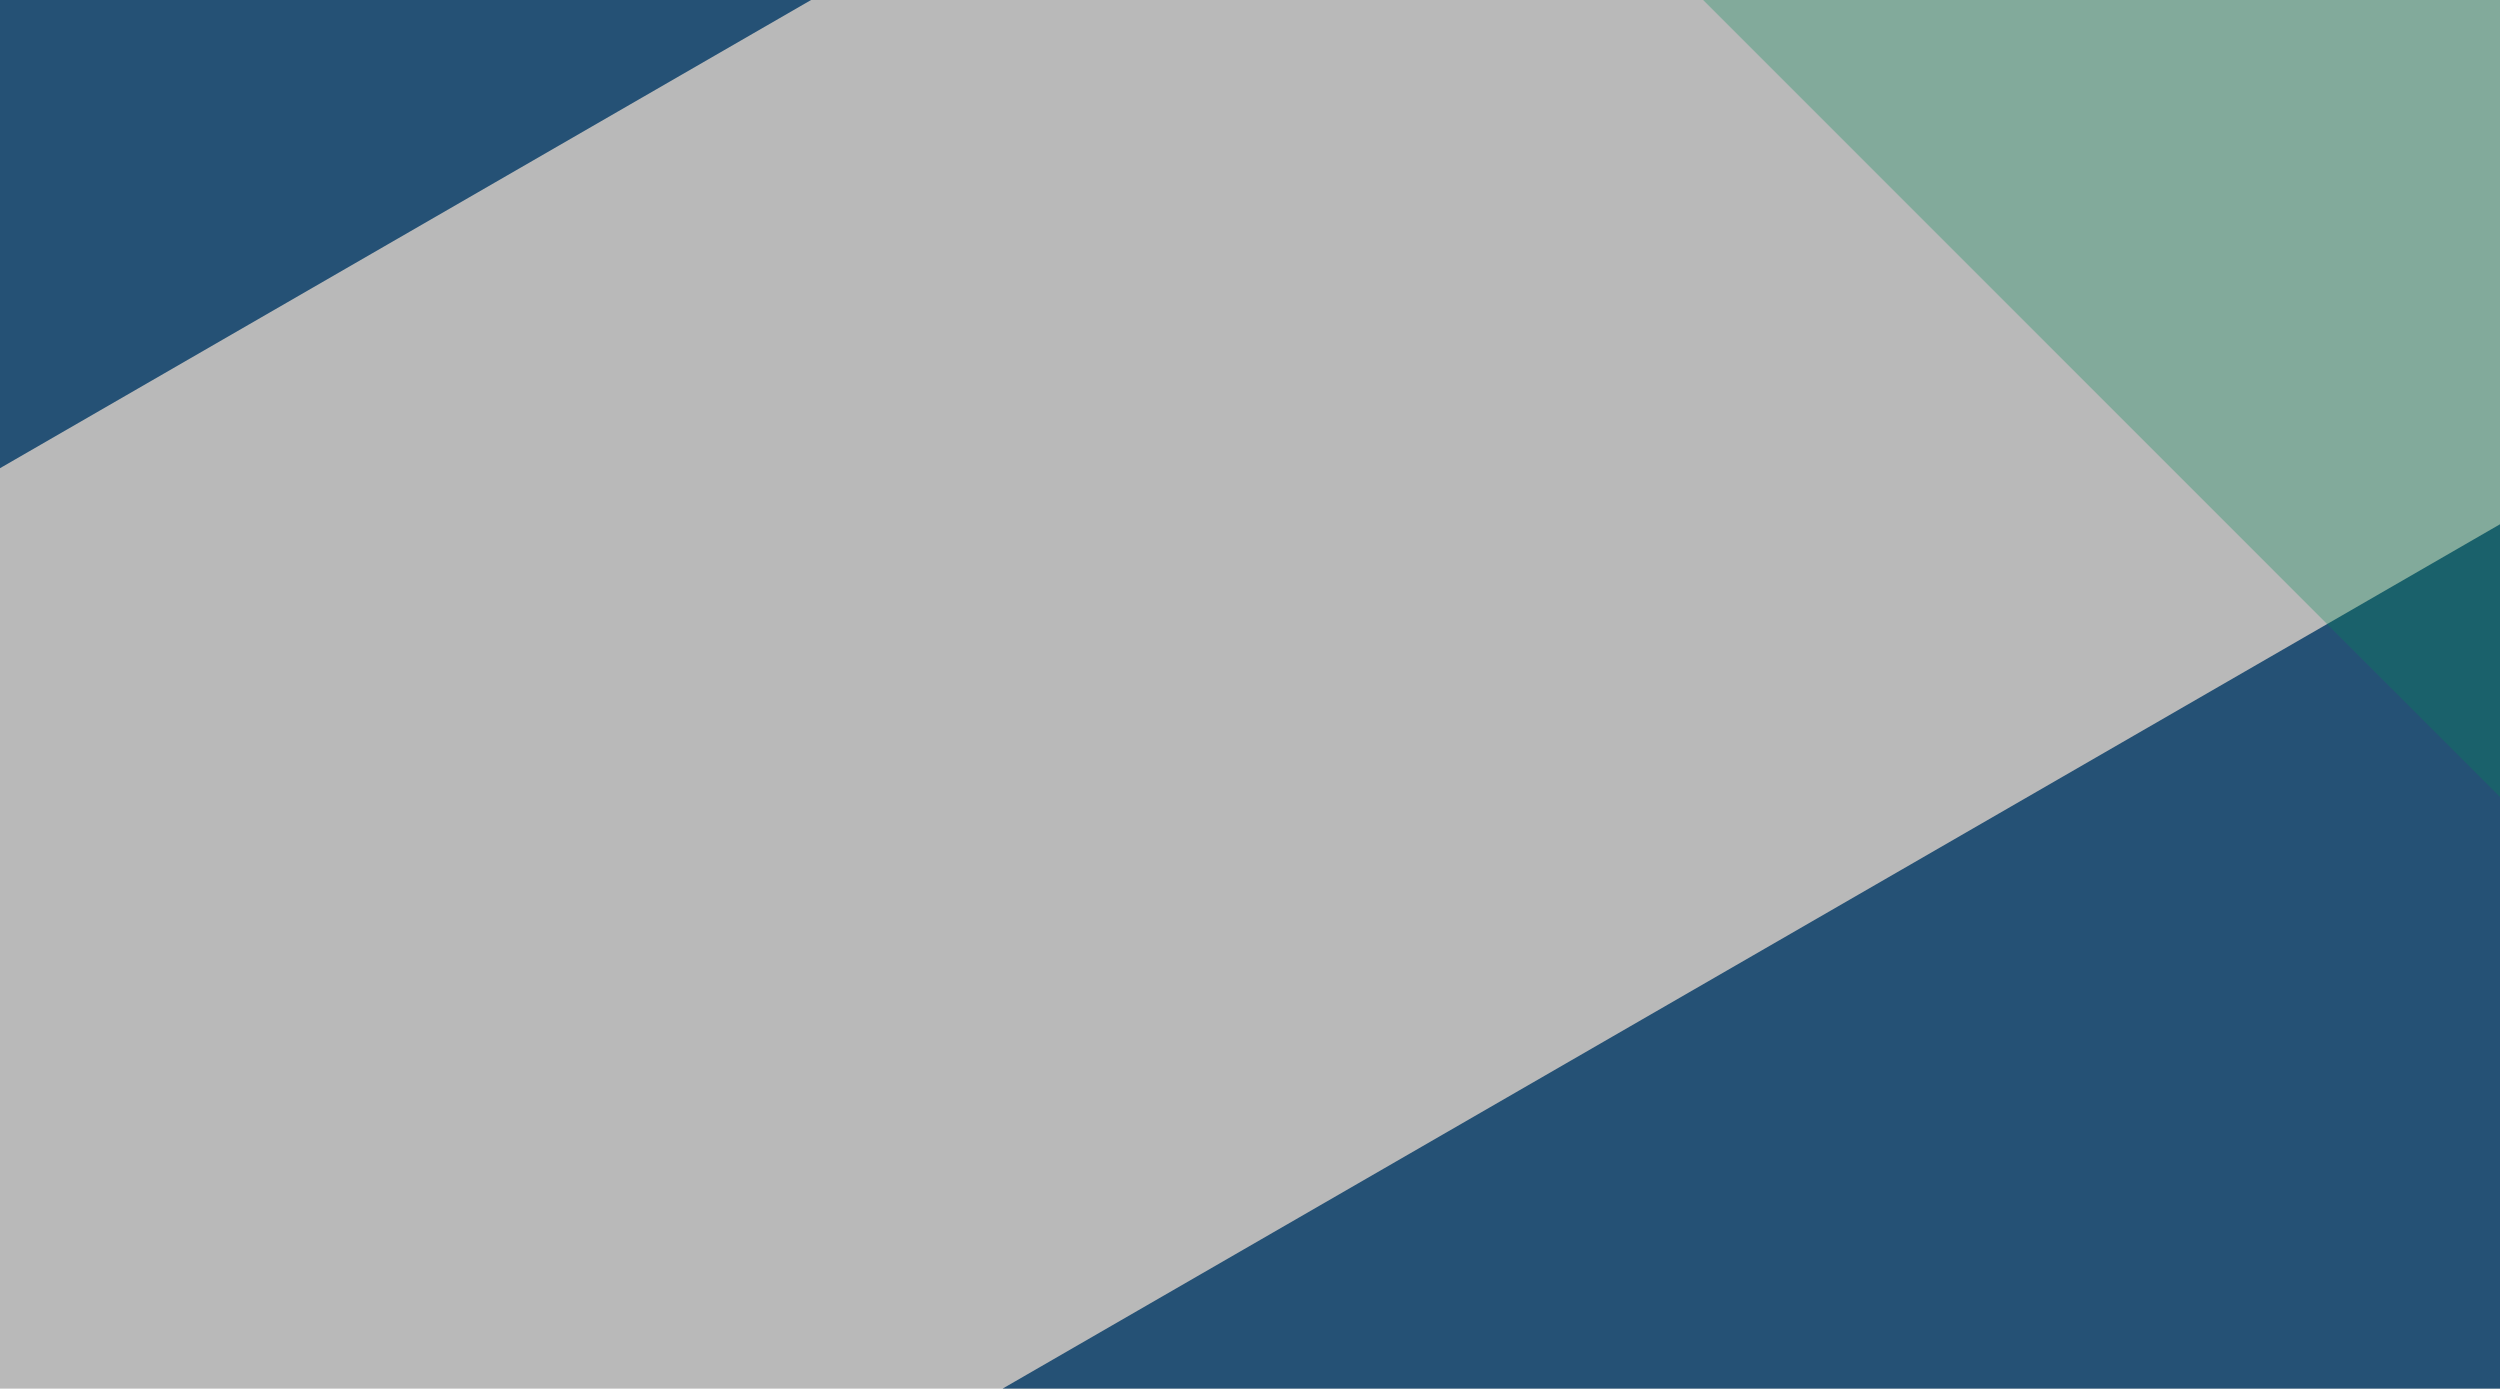 <svg id="overlay" xmlns="http://www.w3.org/2000/svg" viewBox="0 0 1589.7 883"><style>.st0{opacity:0.3;fill:#151515;enable-background:new ;} .st1{opacity:0.8;fill:#003764;enable-background:new ;} .st2{opacity:0.3;fill:#008655;enable-background:new ;}</style><path id="Color_Overlay" class="st0" d="M0 0h1590v884H0V0z"/><path id="Blue_Angle" class="st1" d="M457 987.2L1647.5 300 1935 797.8 744.5 1485 457 987.2z"/><path id="Blue_Angle-2" class="st1" d="M-903 155.2L287.5-532 575-34.2-615.5 653-903 155.2z"/><path id="Green_Angle" class="st2" d="M1307-589l971.9 972.1-406.4 406.5-972-972.1L1307-589z"/></svg>